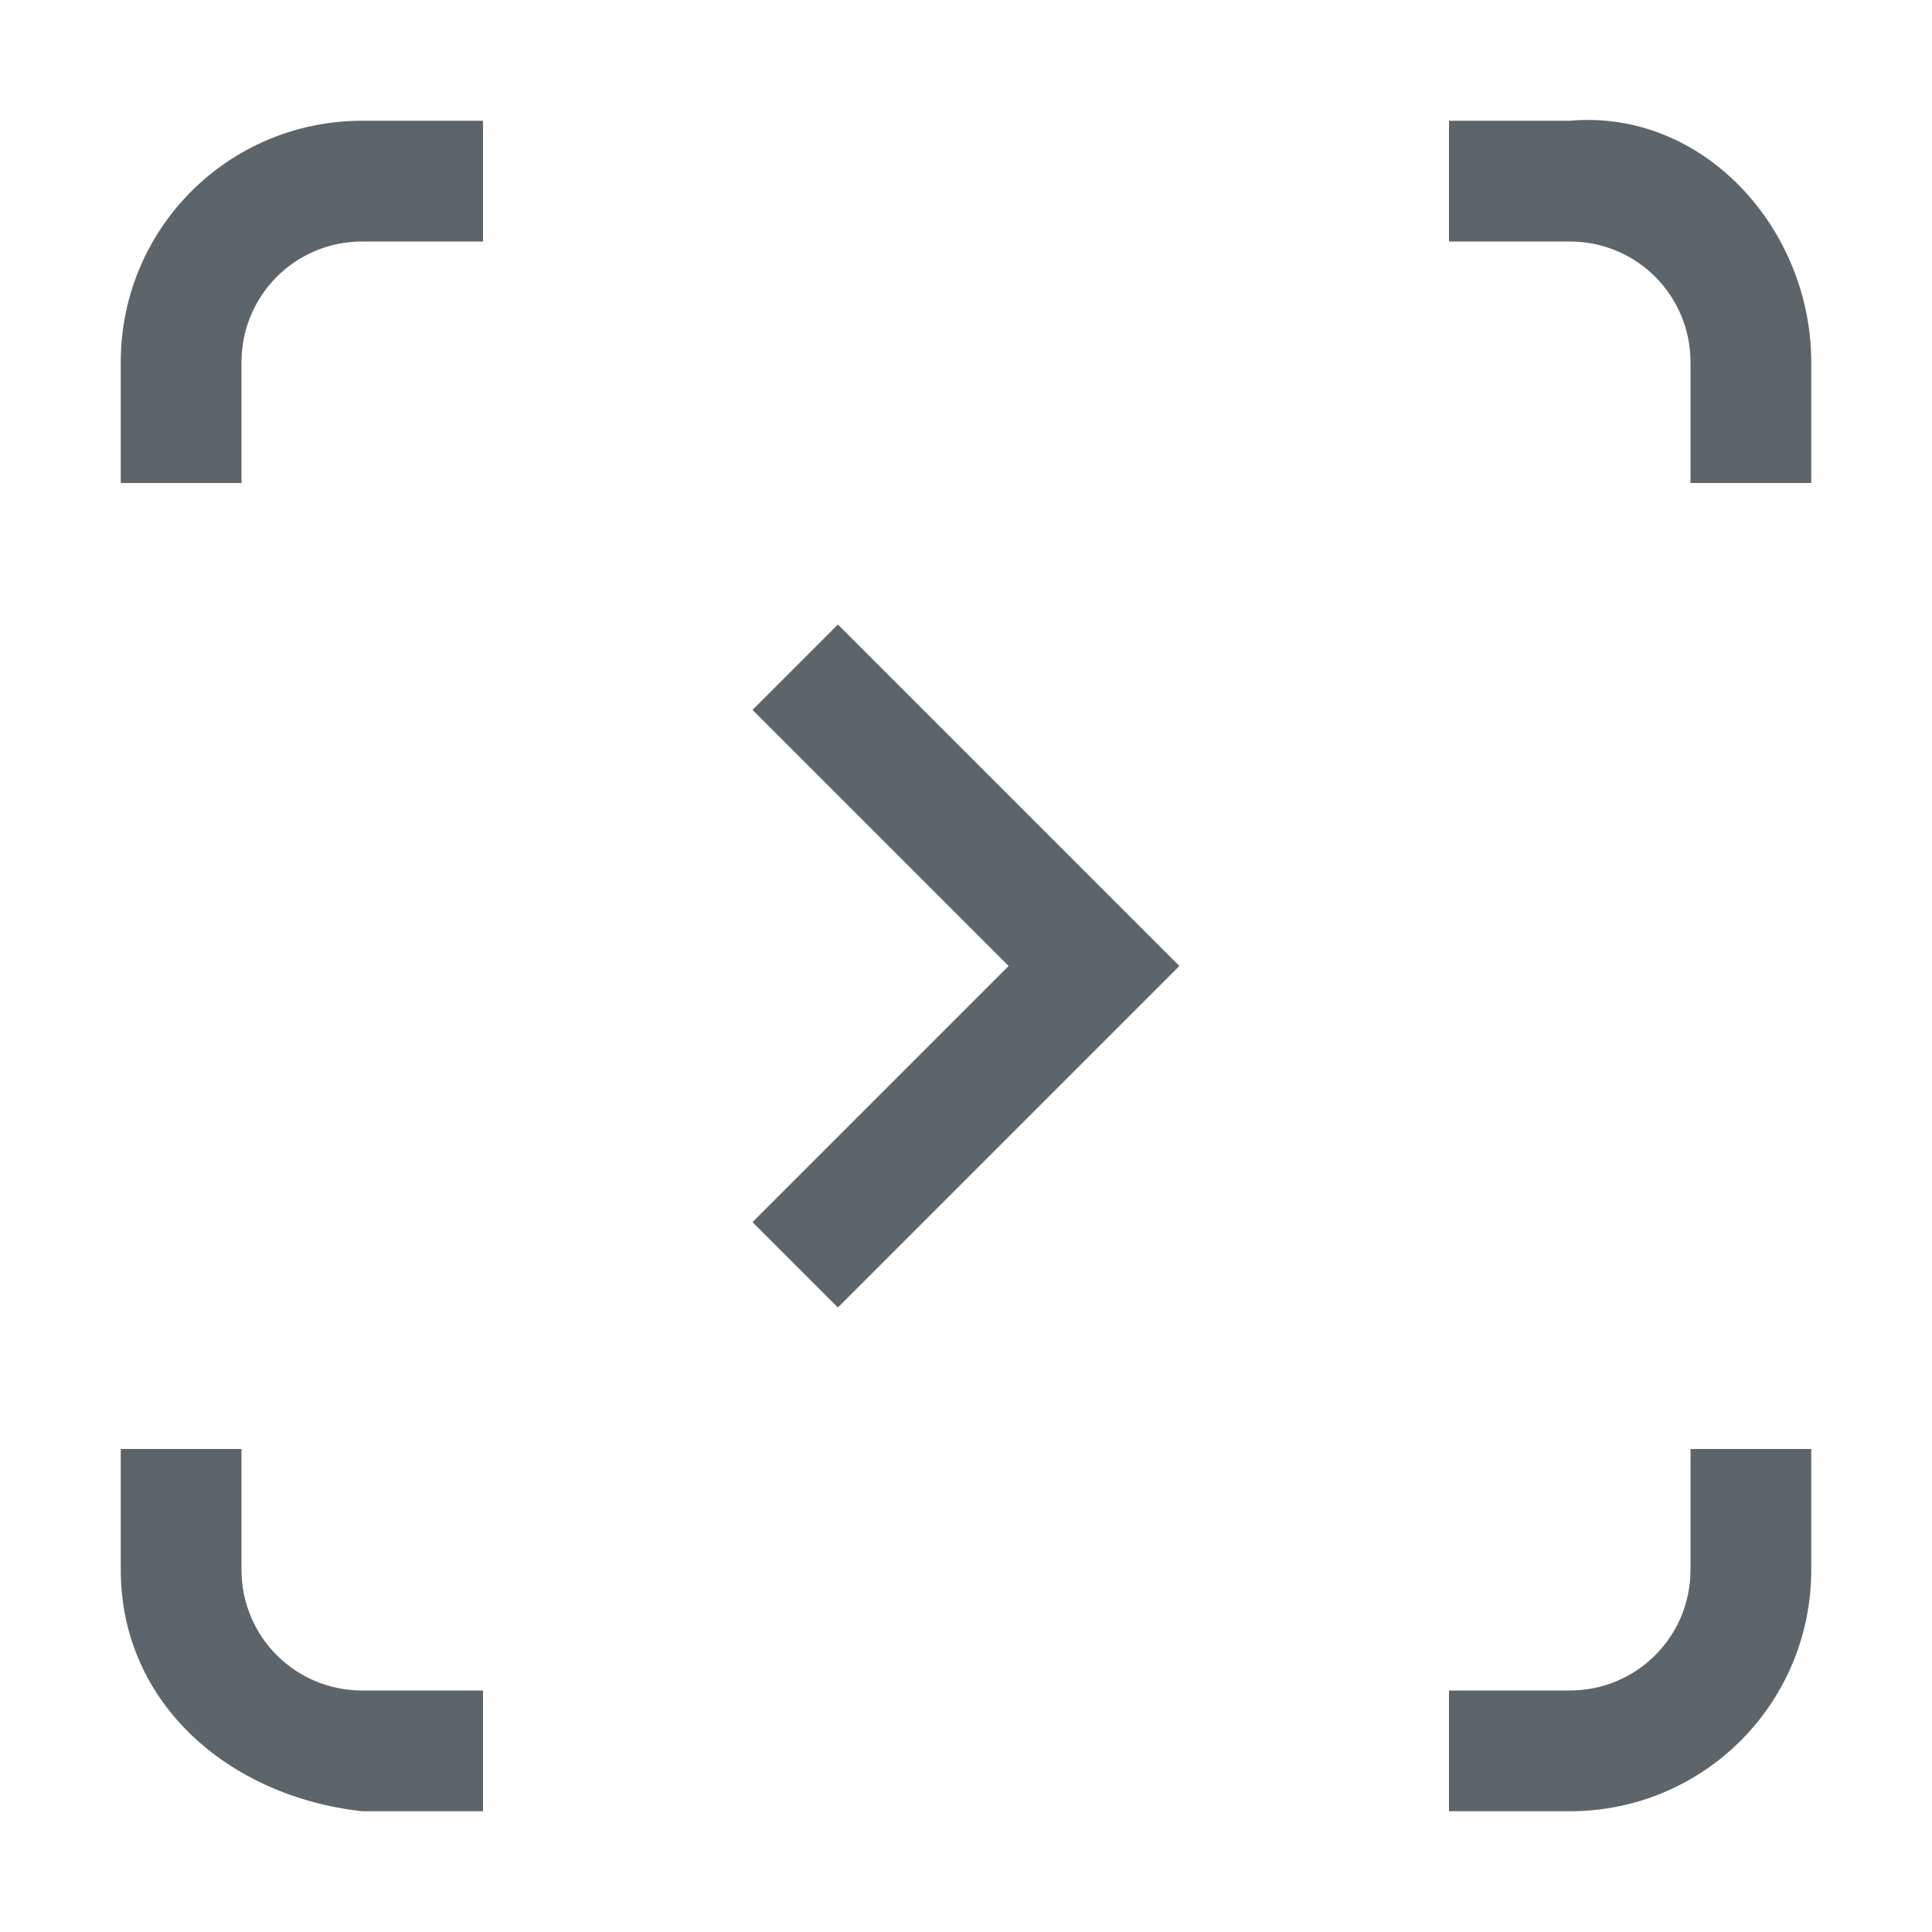 <svg version="1.1" viewBox="0 0 16 16" xmlns="http://www.w3.org/2000/svg">
 <defs>
  <style id="current-color-scheme" type="text/css">.ColorScheme-Text {
        color:#5d656b;
      }</style>
 </defs>
 <path class="ColorScheme-Text" d="m6.939 5.172-0.707 0.707 2.121 2.121-2.121 2.121 0.707 0.707 2.828-2.828-1.879-1.879z" fill="currentColor"/>
 <path class="ColorScheme-Text" d="m3 1c-1.108 0-2 0.892-2 2v1h1v-1c0-0.554 0.446-1 1-1h1v-1zm9 0v1h1c0.554 0 1 0.446 1 1v1h1v-1c0-1.108-0.896-2.098-2-2zm-11 11v1c0 1.108 0.899 1.879 2 2h1v-1h-1c-0.554 0-1-0.446-1-1v-1zm13 0v1c0 0.554-0.446 1-1 1h-1v1h1c1.108 0 2-0.892 2-2v-1z" fill="currentColor"/>
</svg>
